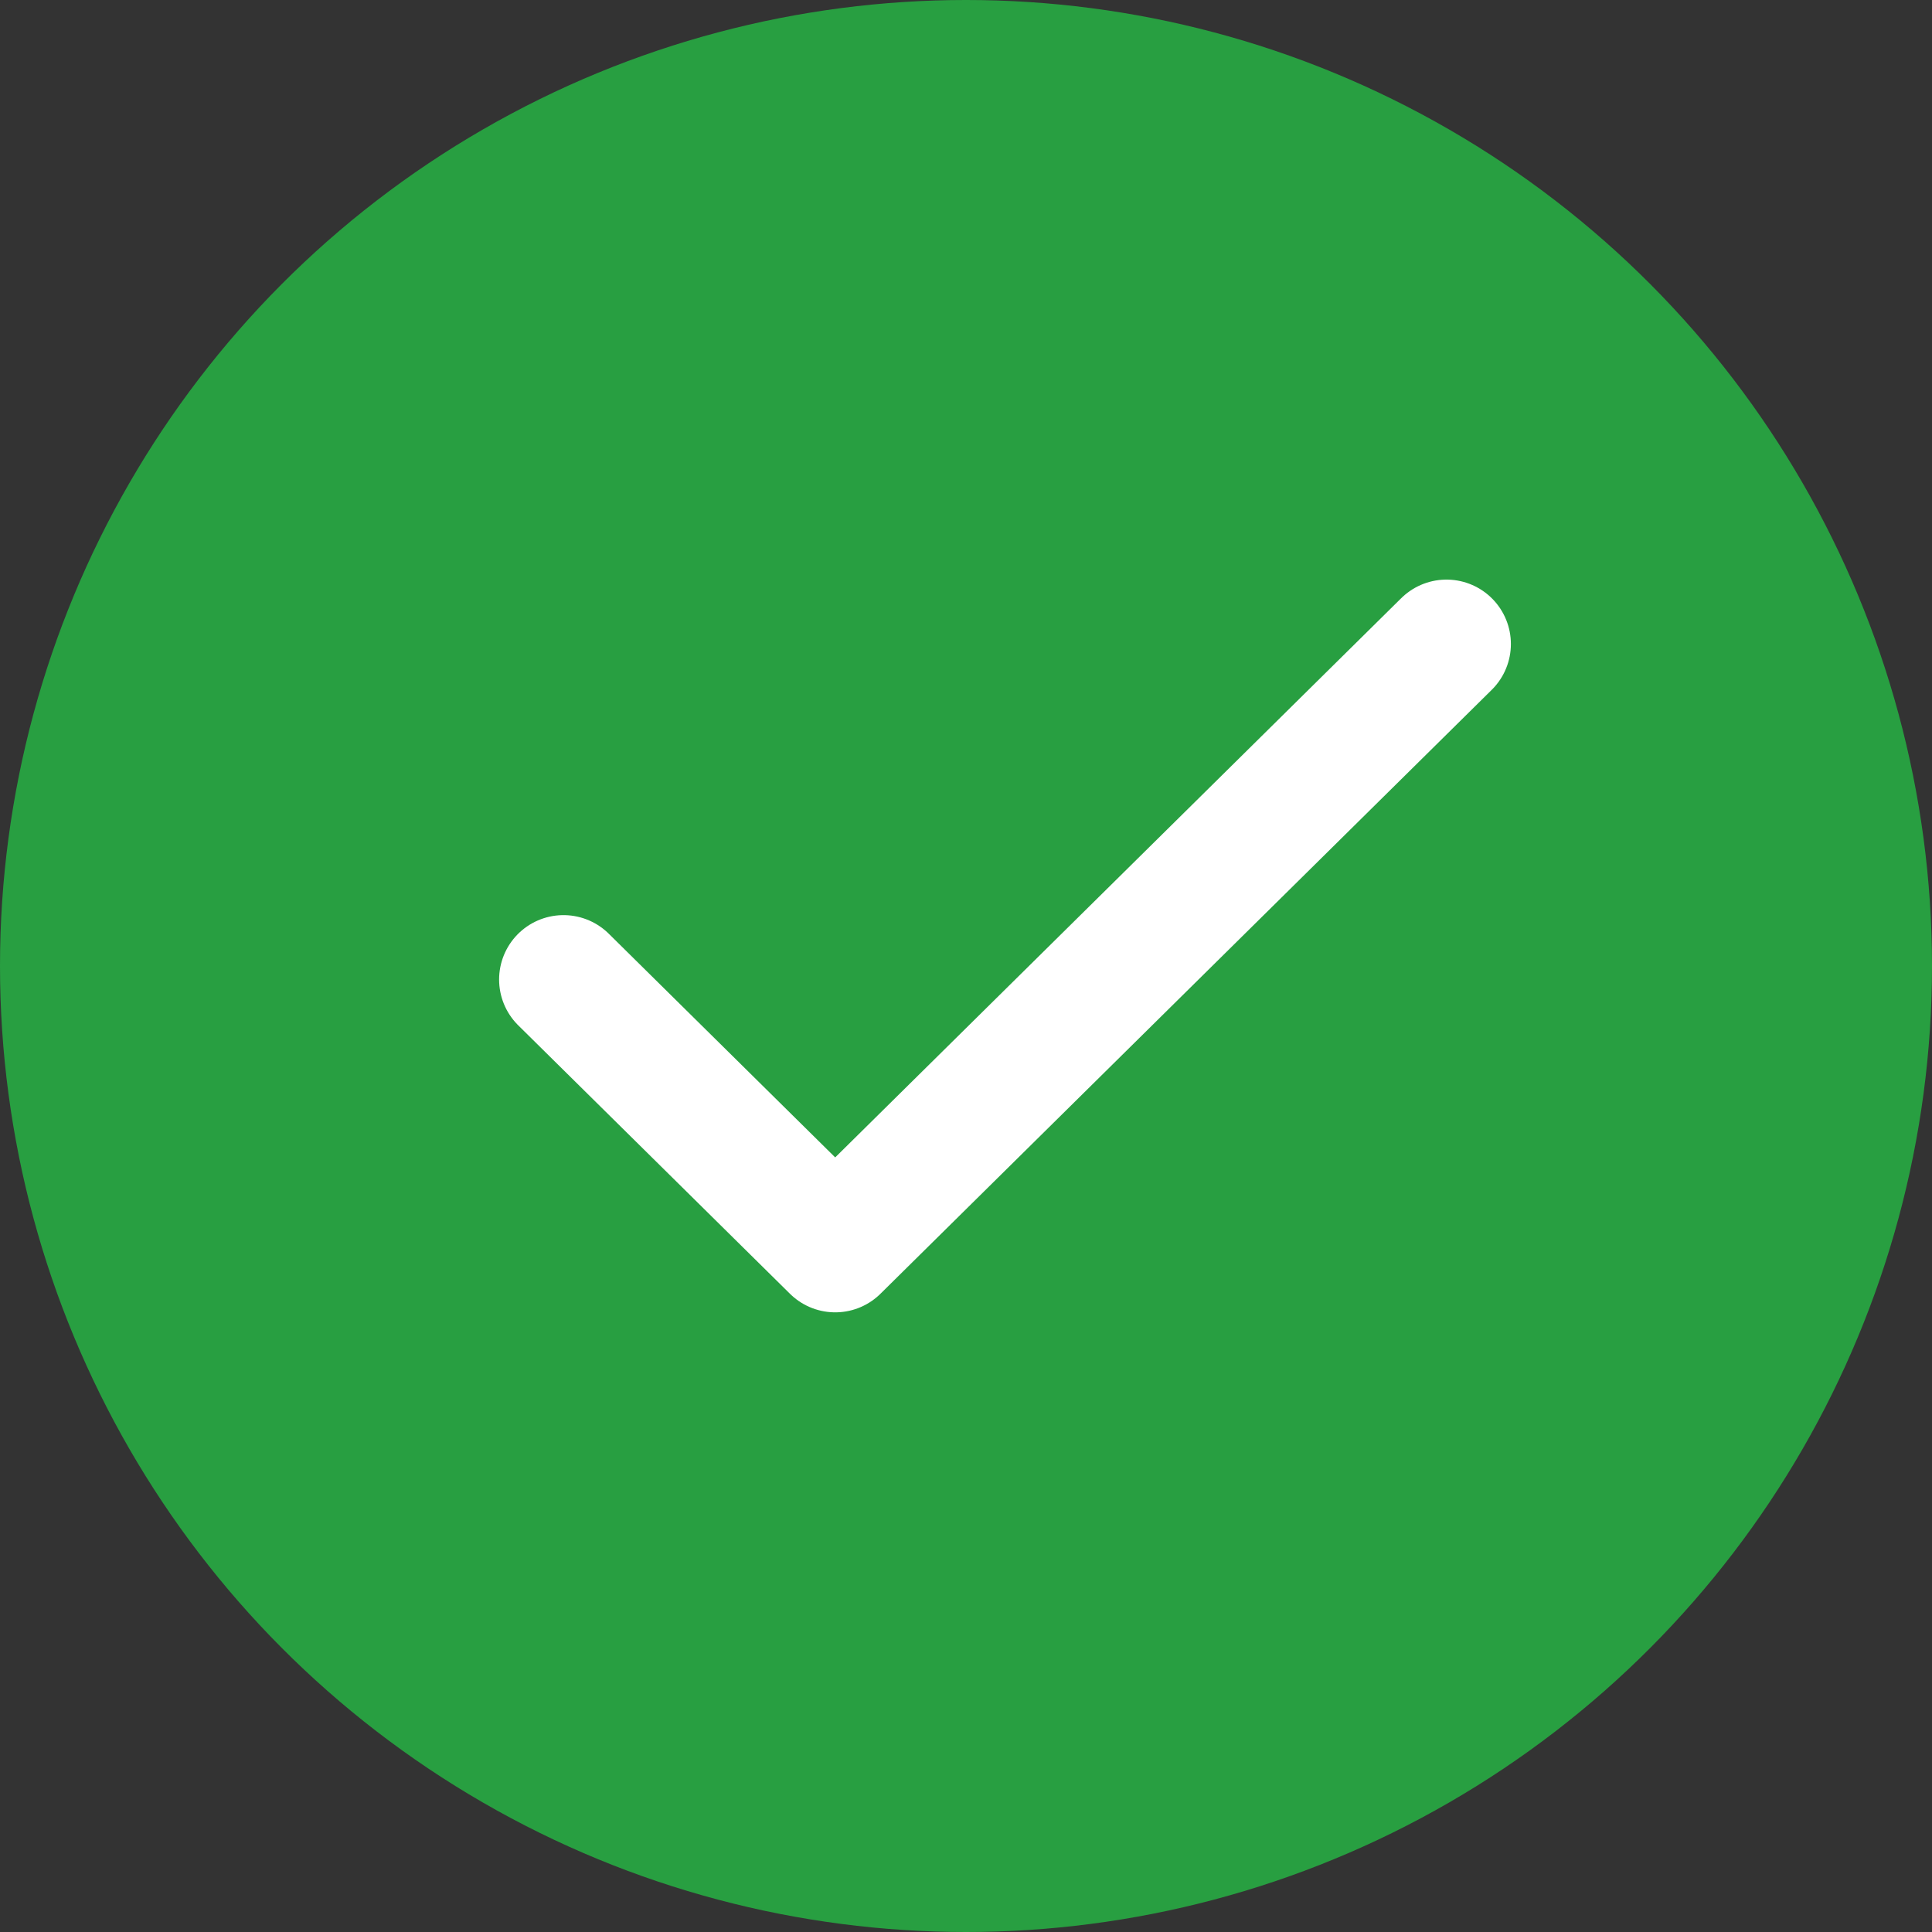 <svg width="30" height="30" viewBox="0 0 30 30" fill="none" xmlns="http://www.w3.org/2000/svg">
<rect x="0" y="0" width="30" height="30" fill="#333333" stroke="none"/>
<circle cx="15" cy="15" r="15" fill="#289F41"/>
<path d="M8.75 15.21L12.969 19.378L22.461 10" stroke="white" stroke-width="2" stroke-linecap="round" stroke-linejoin="round"/>
</svg>
